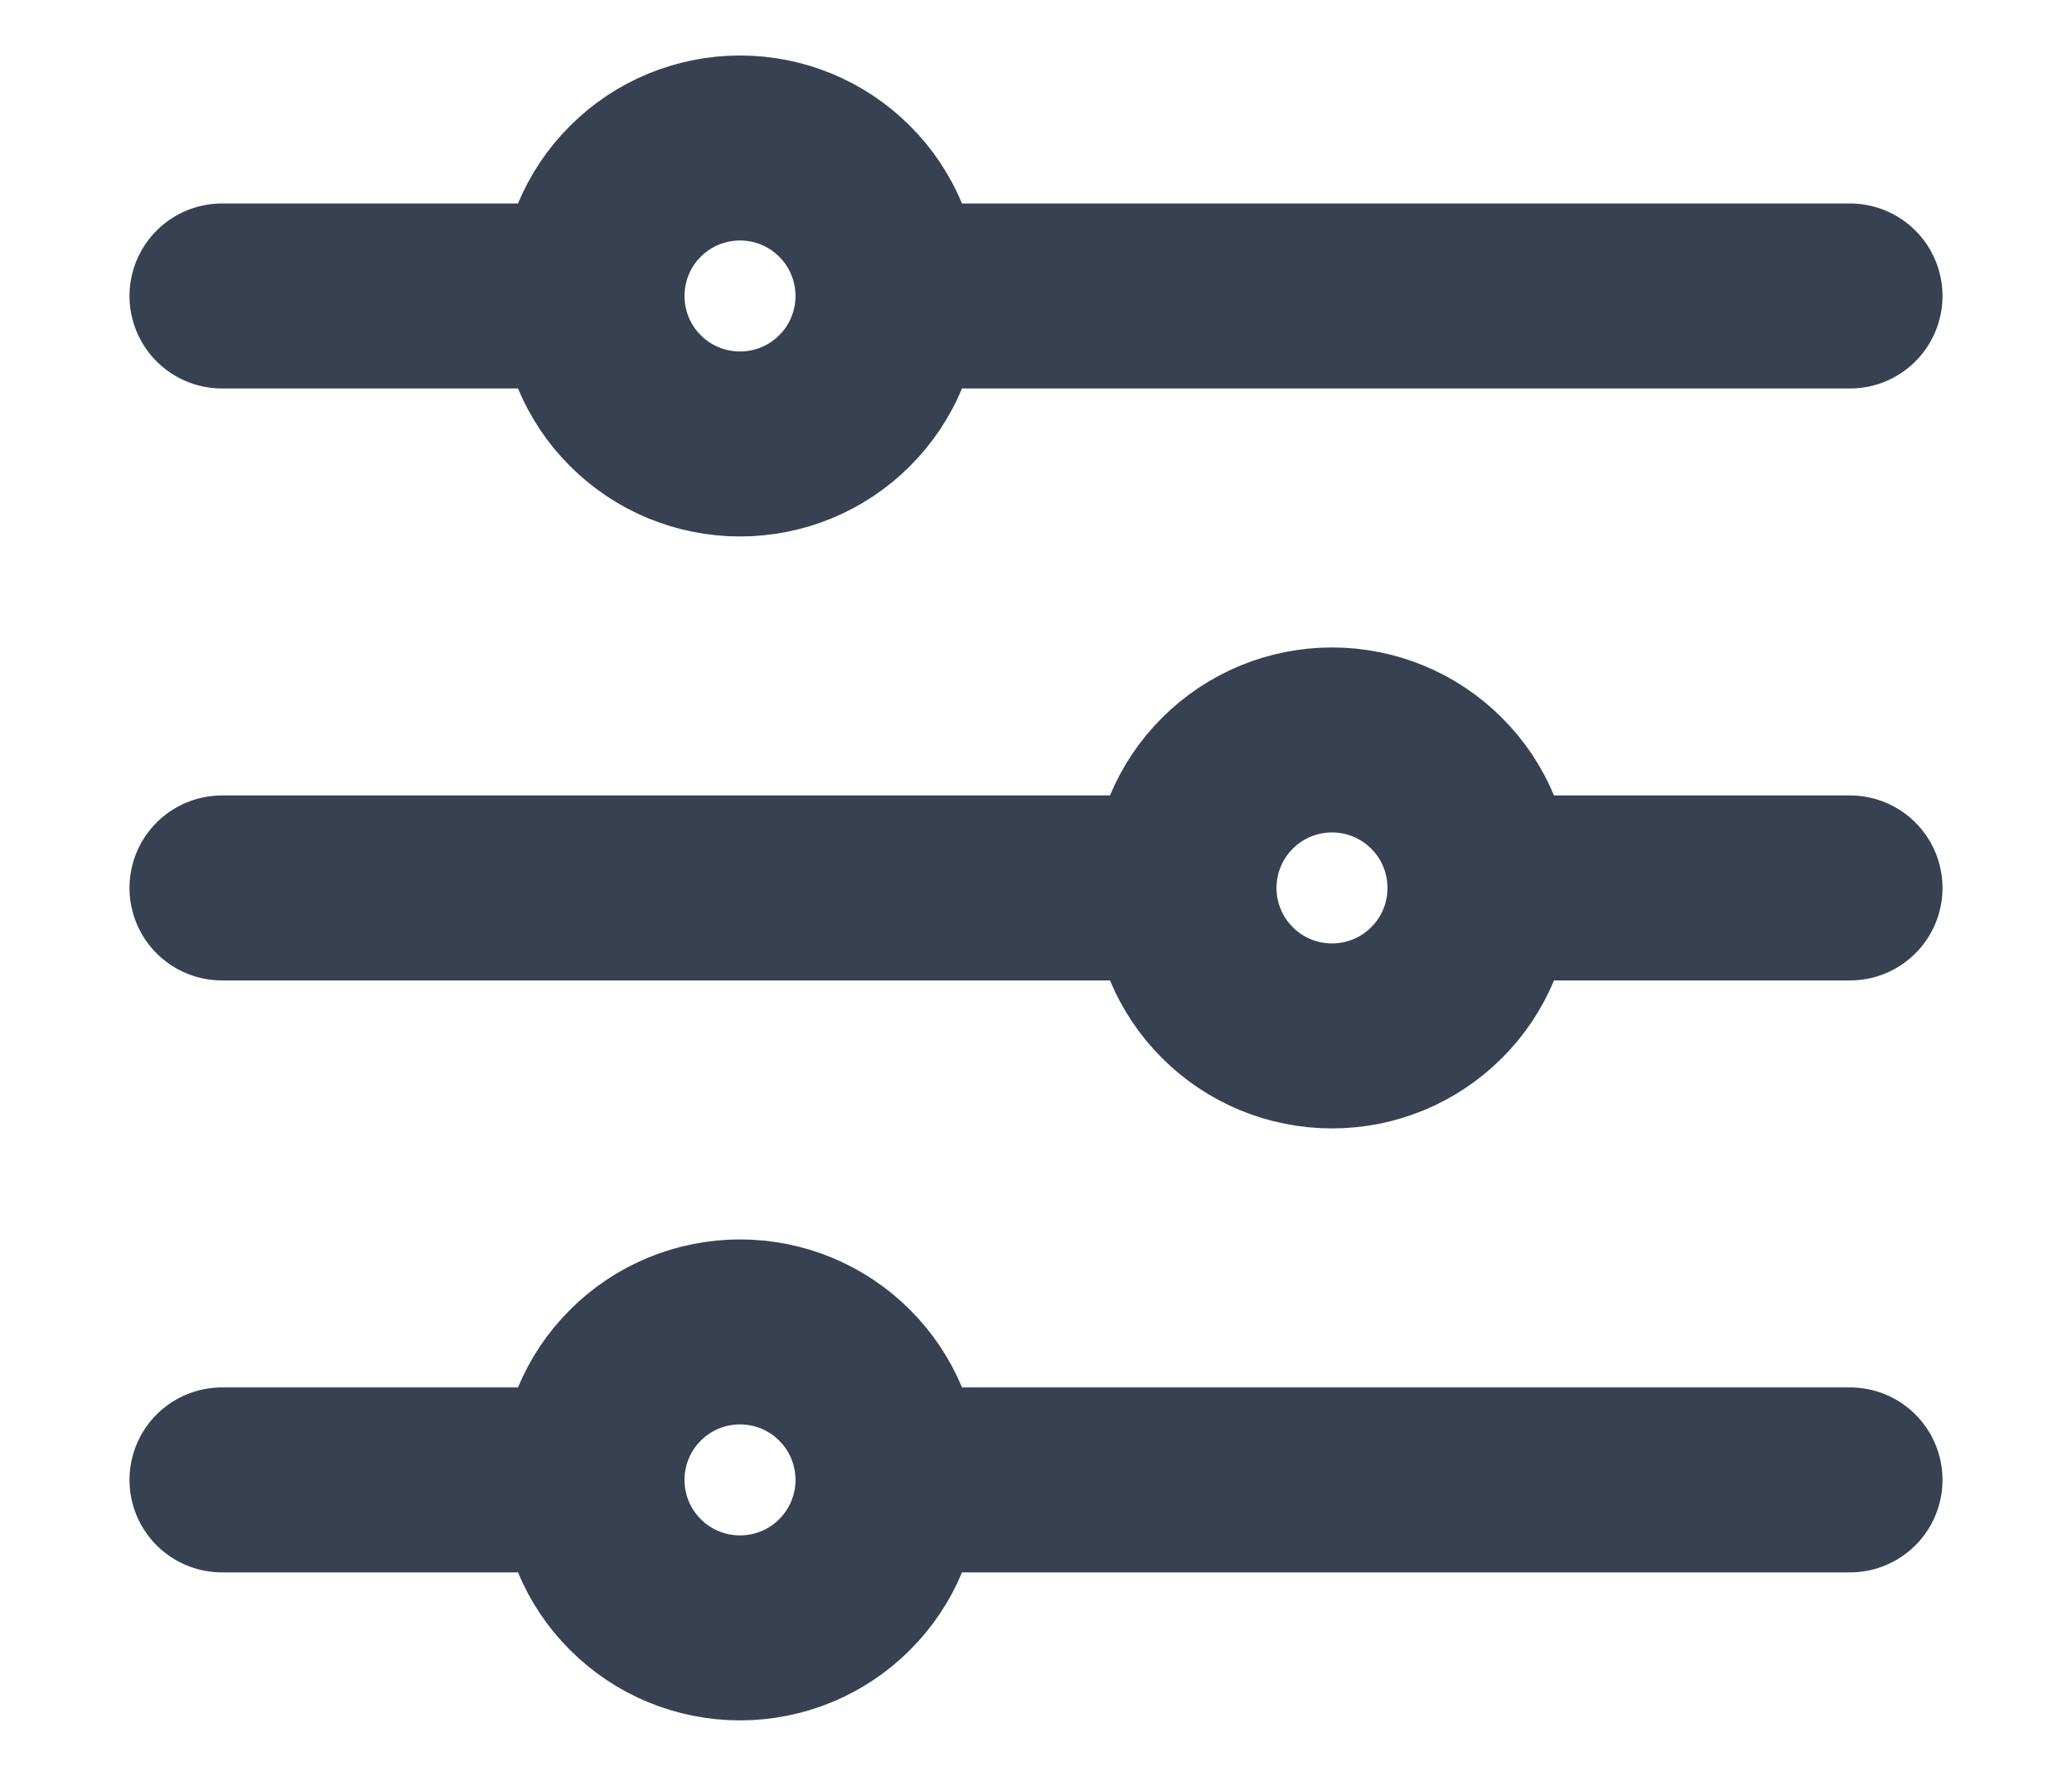 <svg width="14" height="12" viewBox="0 0 14 12" fill="none" xmlns="http://www.w3.org/2000/svg">
<path d="M6 2H12.5M6 2C6 2.265 5.895 2.52 5.707 2.707C5.52 2.895 5.265 3 5 3C4.735 3 4.48 2.895 4.293 2.707C4.105 2.52 4 2.265 4 2M6 2C6 1.735 5.895 1.48 5.707 1.293C5.52 1.105 5.265 1 5 1C4.735 1 4.48 1.105 4.293 1.293C4.105 1.48 4 1.735 4 2M4 2H1.5M6 10H12.5M6 10C6 10.265 5.895 10.52 5.707 10.707C5.52 10.895 5.265 11 5 11C4.735 11 4.48 10.895 4.293 10.707C4.105 10.52 4 10.265 4 10M6 10C6 9.735 5.895 9.48 5.707 9.293C5.52 9.105 5.265 9 5 9C4.735 9 4.48 9.105 4.293 9.293C4.105 9.48 4 9.735 4 10M4 10H1.5M10 6H12.5M10 6C10 6.265 9.895 6.52 9.707 6.707C9.52 6.895 9.265 7 9 7C8.735 7 8.48 6.895 8.293 6.707C8.105 6.52 8 6.265 8 6M10 6C10 5.735 9.895 5.48 9.707 5.293C9.52 5.105 9.265 5 9 5C8.735 5 8.48 5.105 8.293 5.293C8.105 5.48 8 5.735 8 6M8 6H1.5" stroke="#374151" stroke-width="1.25" stroke-linecap="round" stroke-linejoin="round"/>
</svg>
